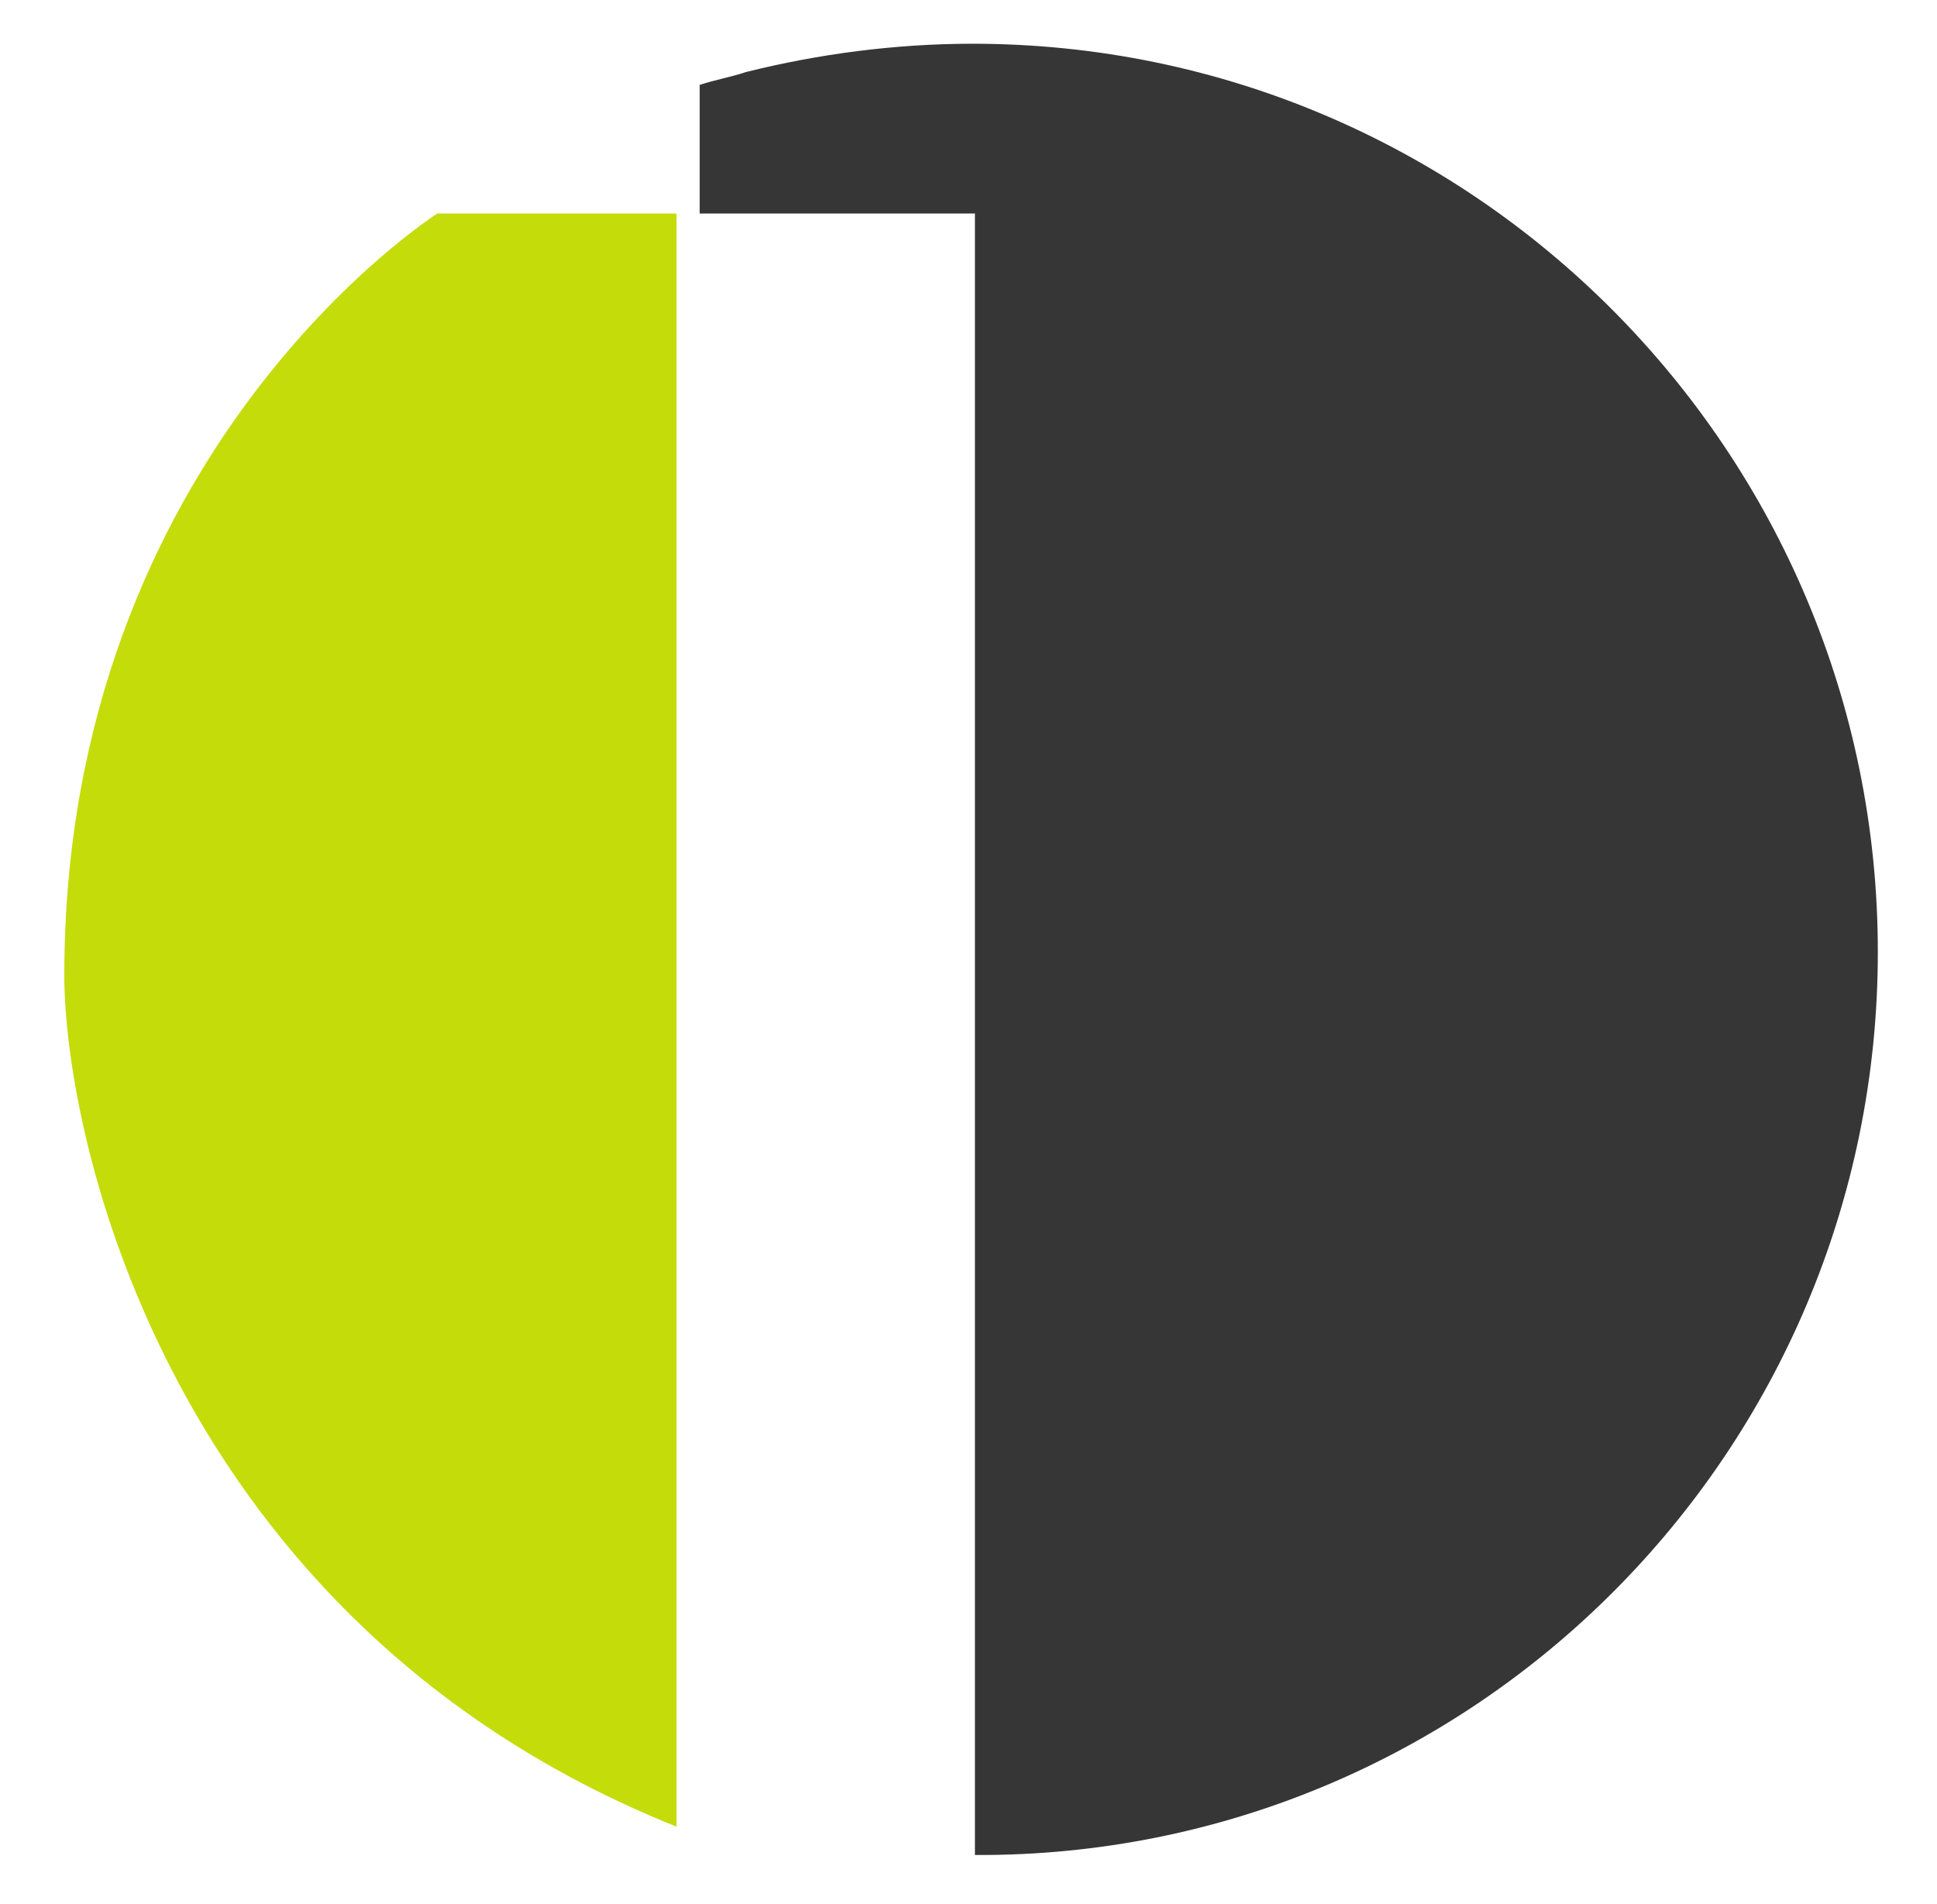 <?xml version="1.0" encoding="utf-8"?>
<!-- Generator: Adobe Illustrator 18.0.0, SVG Export Plug-In . SVG Version: 6.00 Build 0)  -->
<!DOCTYPE svg PUBLIC "-//W3C//DTD SVG 1.1//EN" "http://www.w3.org/Graphics/SVG/1.1/DTD/svg11.dtd">
<svg version="1.1" id="Layer_2" xmlns="http://www.w3.org/2000/svg" xmlns:xlink="http://www.w3.org/1999/xlink" x="0px" y="0px"
	 viewBox="0 0 75.3 74" enable-background="new 0 0 75.3 74" xml:space="preserve">
<path fill="#C4DC0A" d="M26.3,71V8.3H17c0,0-14.5,9.2-14.5,29.6C2.5,44.3,6.6,63.1,26.3,71z"/>
<path fill="#363636" d="M37.8,1.7c-3,0-6,0.4-8.8,1.1c-0.6,0.2-1.2,0.3-1.8,0.5v5h2.5h8.2v63.8v0C57.3,72.2,73,56.4,73,37
	S57.3,1.7,37.8,1.7z"/>
</svg>
